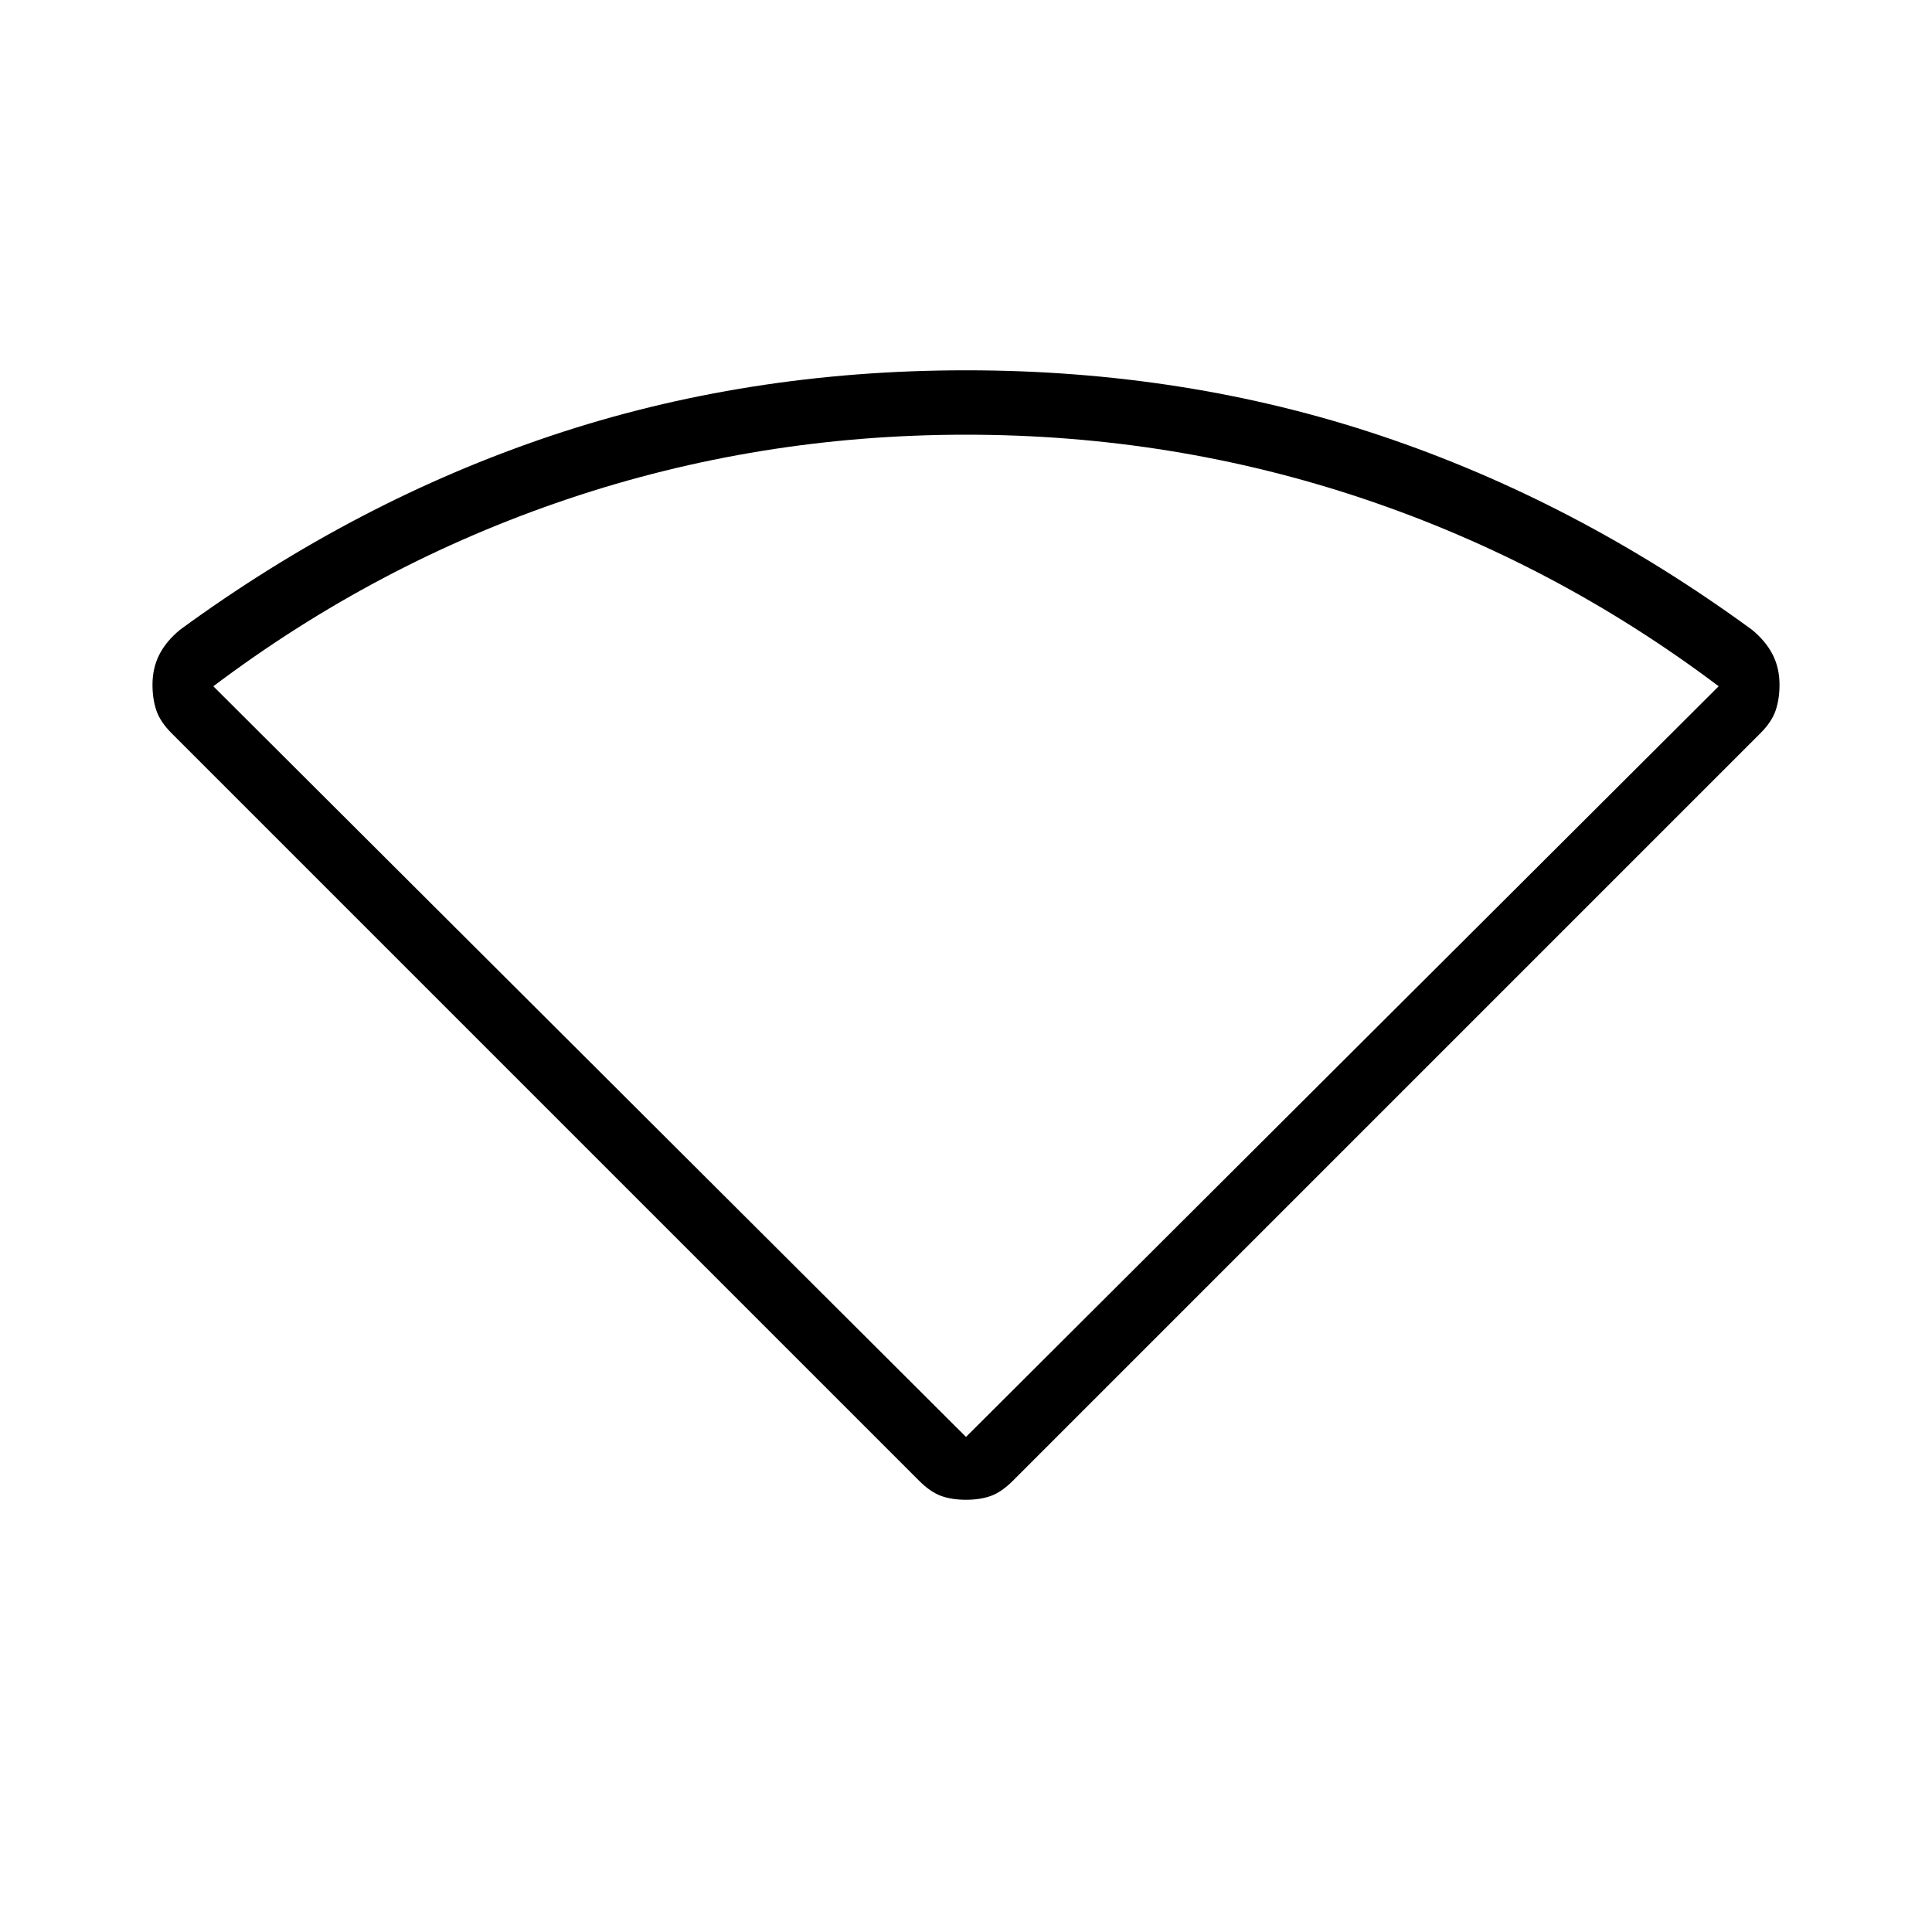 <svg xmlns="http://www.w3.org/2000/svg" height="20" viewBox="0 -960 960 960" width="20"><path d="M456.69-224.23 85.23-595.69q-5.61-5.62-7.54-11.31-1.92-5.69-1.92-12.77 0-8.31 3.42-15 3.43-6.69 10.27-12.31 87.31-63.84 184.31-96.38Q370.77-776 480-776q109.23 0 206.23 32.54 97 32.54 184.31 96.38 6.84 5.62 10.27 12.31 3.42 6.69 3.42 15 0 7.08-1.92 12.77-1.93 5.69-7.54 11.31L503.31-224.23q-5.62 5.61-10.93 7.54-5.3 1.92-12.38 1.92-7.08 0-12.38-1.92-5.31-1.93-10.93-7.54ZM480-246l374-373q-81-61-176-93t-198-32q-103 0-198 32t-176 93l374 373Z"/></svg>